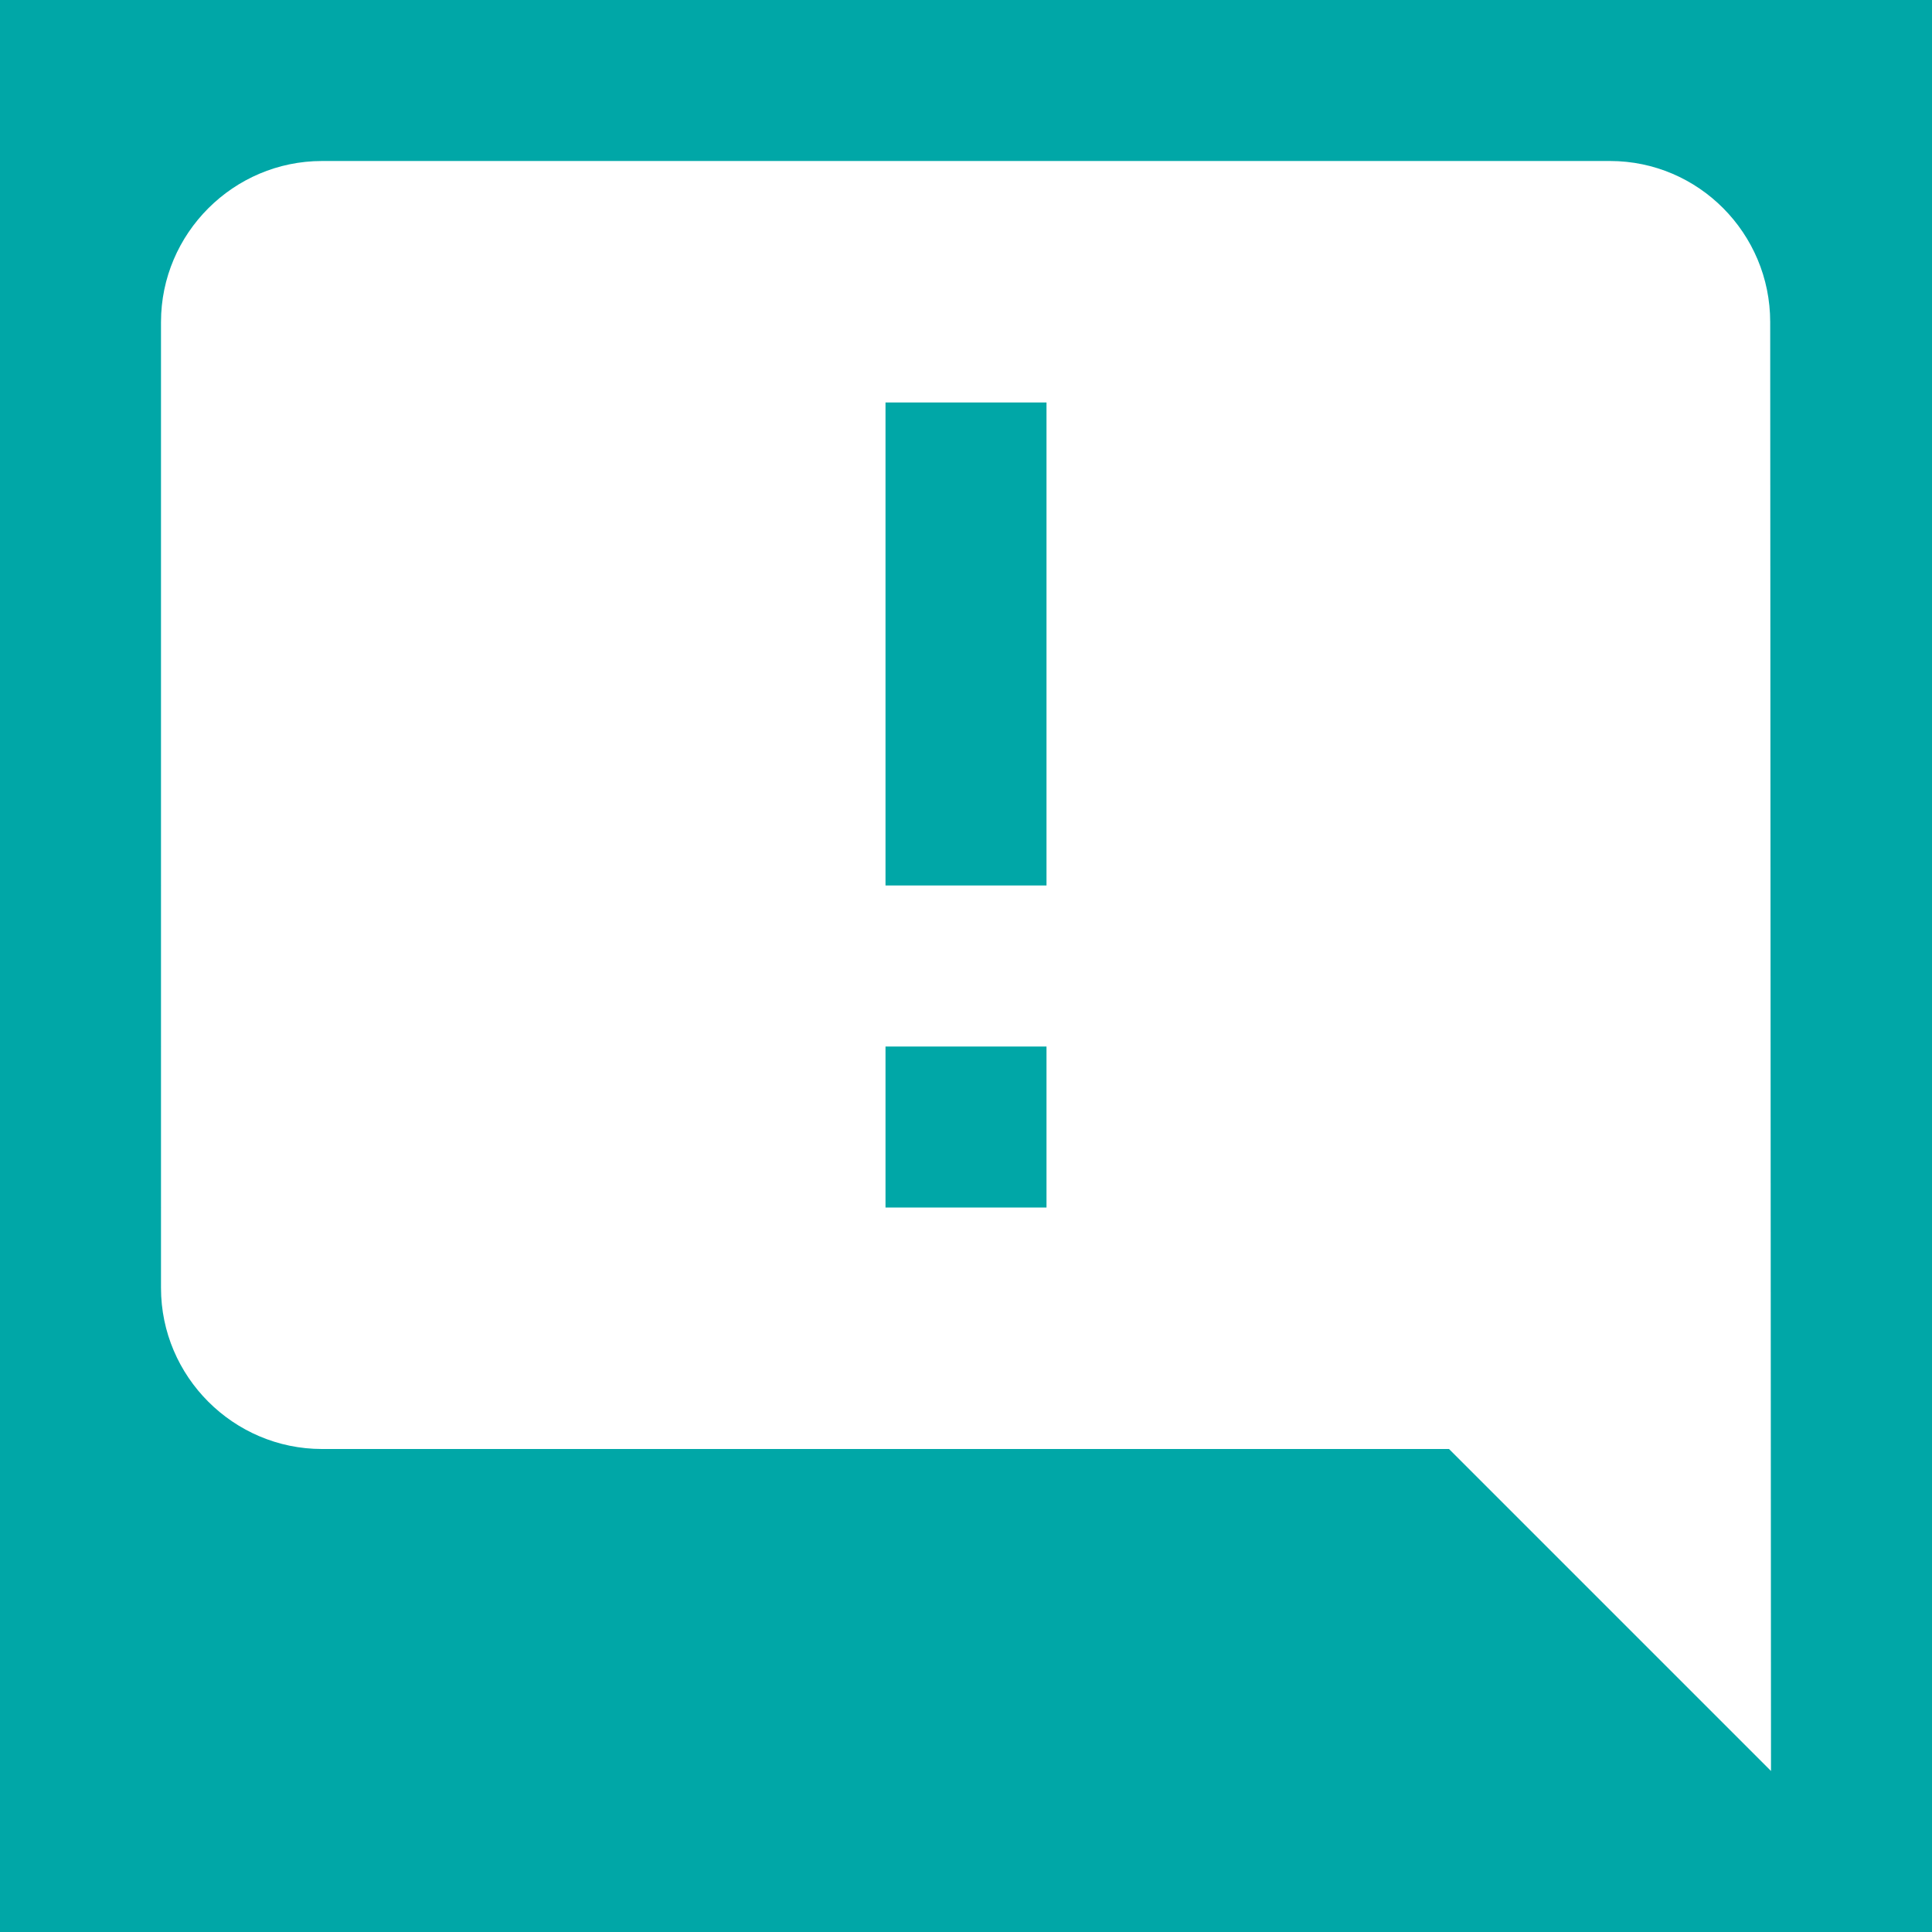 <svg xmlns="http://www.w3.org/2000/svg" width="24" height="24" viewBox="0 0 24 24">
    <defs>
        <path id="a" d="M0 0h843v461H0z"/>
    </defs>
    <g fill="none" fill-rule="evenodd">
        <path fill="#FFF" d="M-6-126h375V948H-6z"/>
        <path fill="#00A7A7" d="M-6-8h1024v39H-6z"/>
        <path fill="#FFF" fill-rule="nonzero" d="M4 2h16c1.1 0 1.99.9 1.99 2L22 22l-4-4H4c-1.1 0-2-.9-2-2V4c0-1.1.9-2 2-2zm7 9h2V5h-2v6zm0 4h2v-2h-2v2z"/>
    </g>
</svg>
